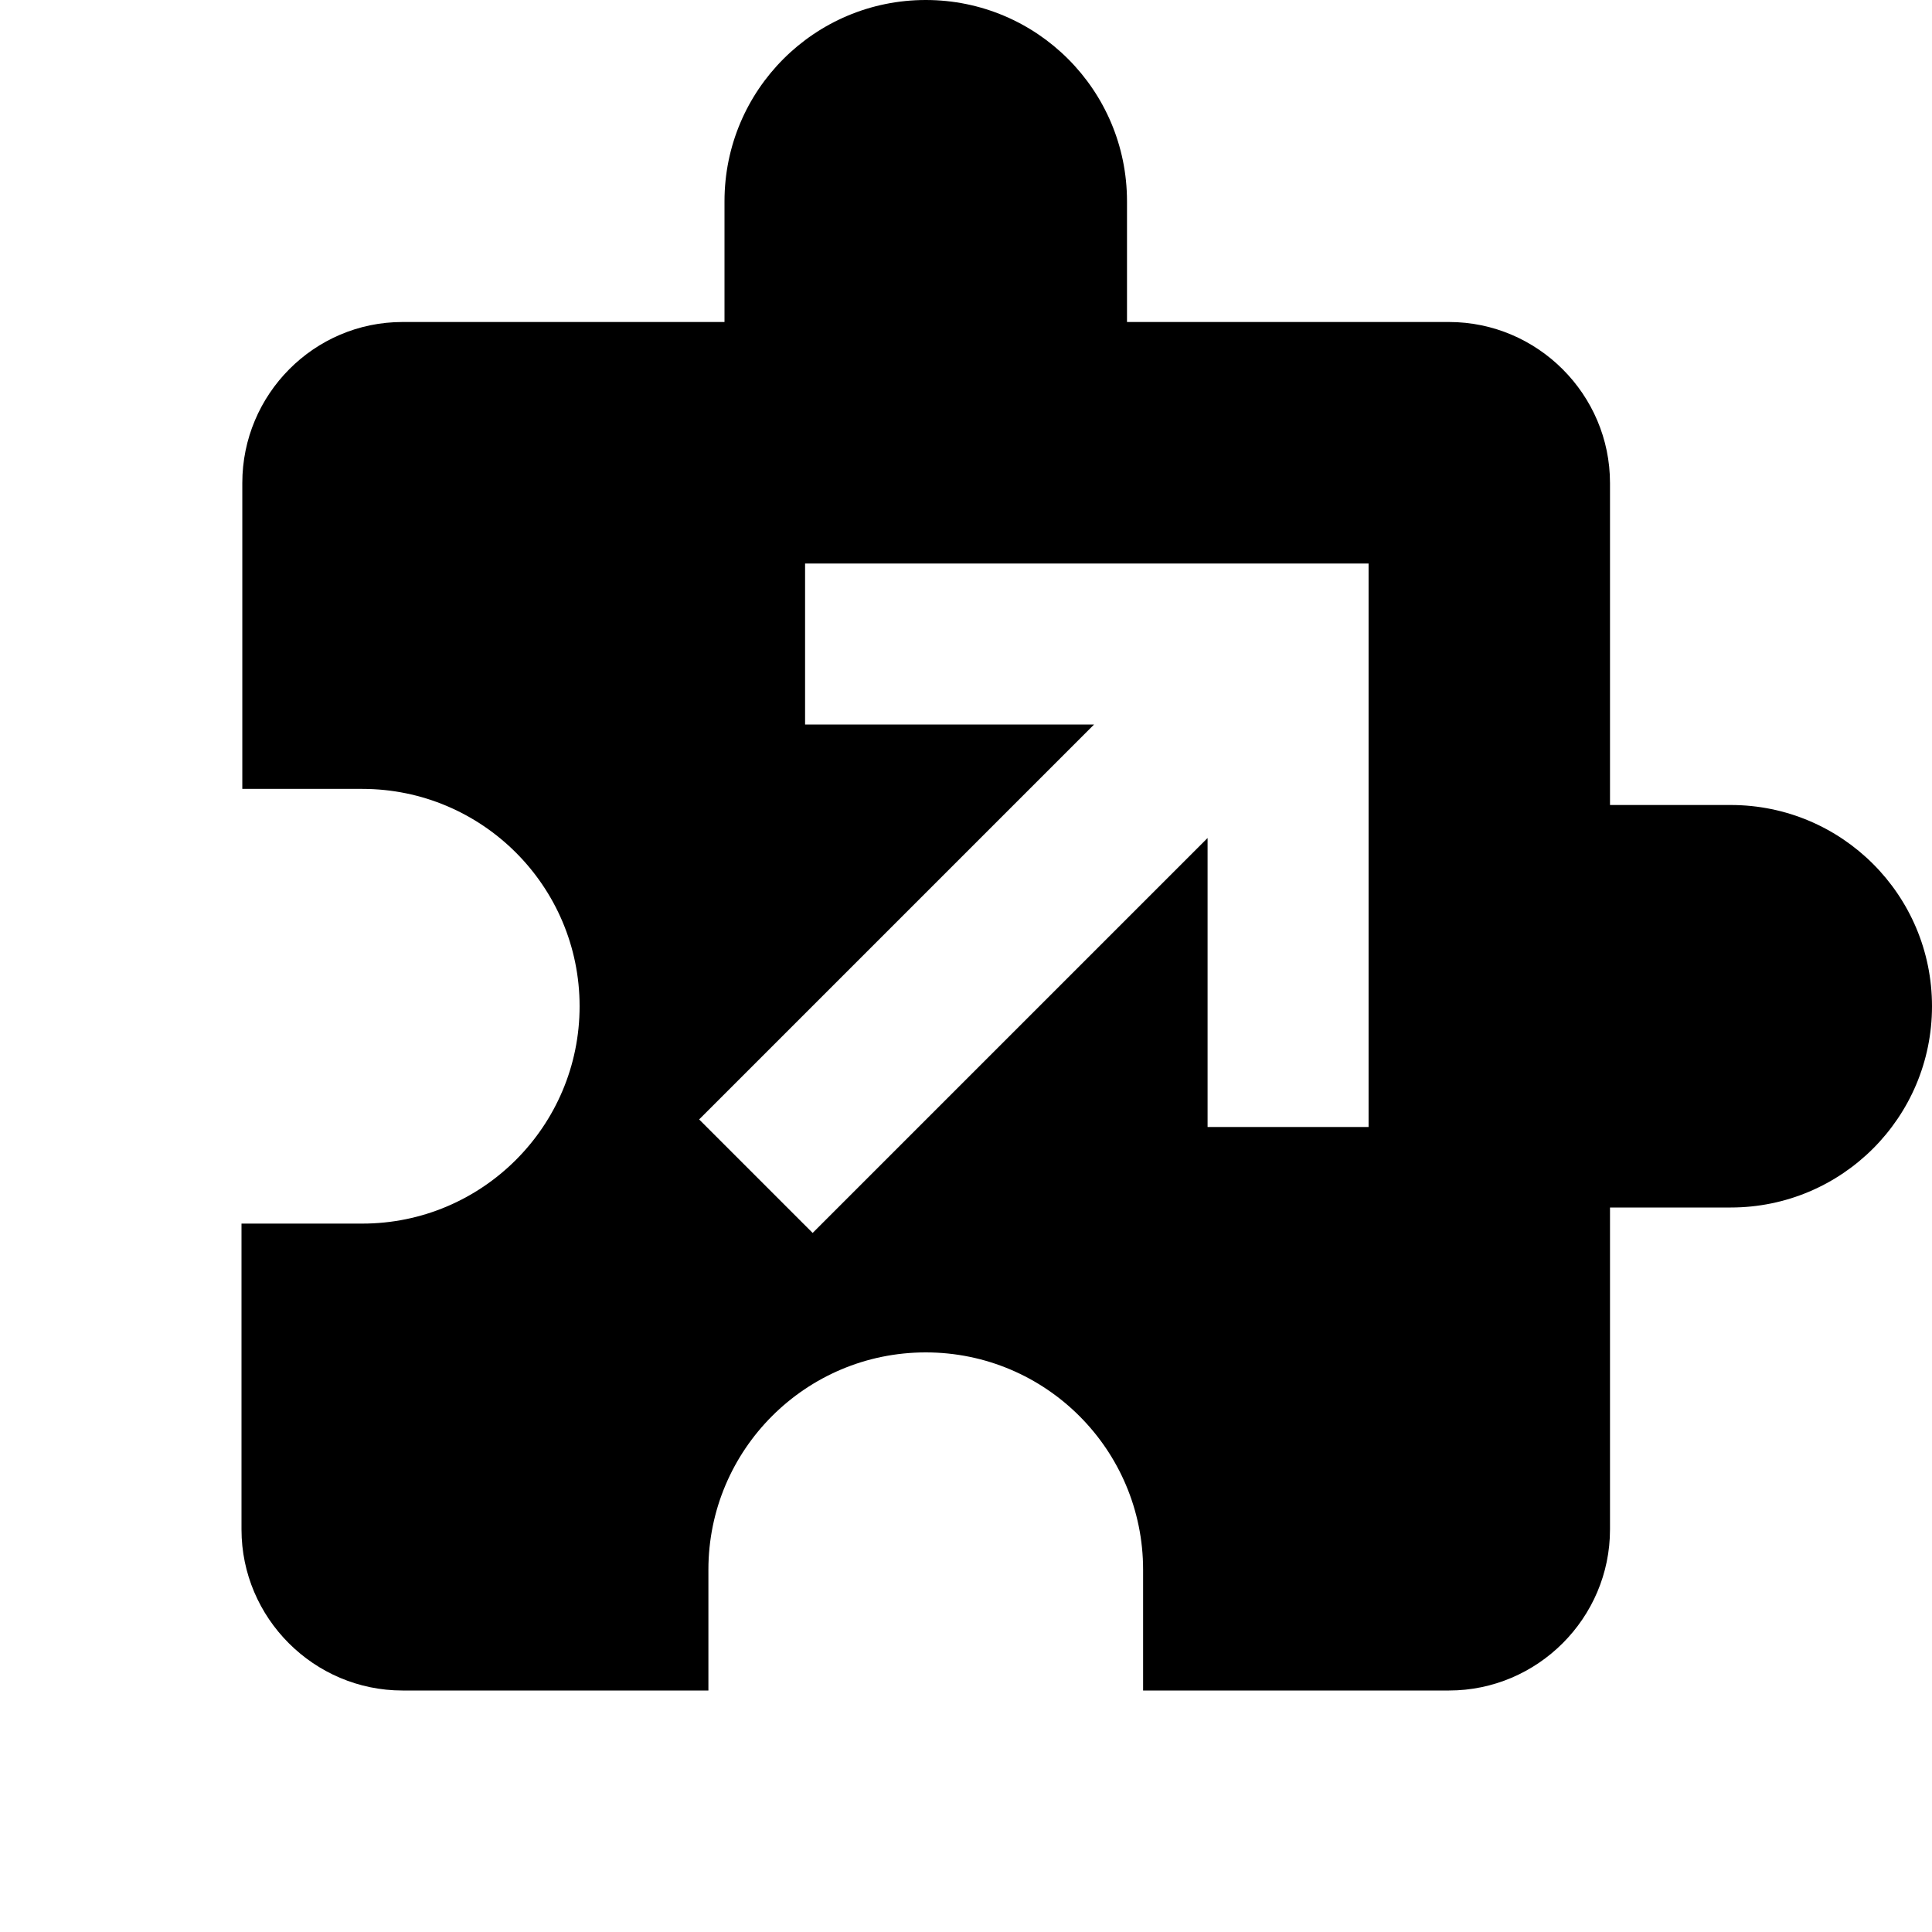 <svg viewBox="0 0 24 24" xmlns="http://www.w3.org/2000/svg">
<path d="M11.5 0C12.881 0 14 1.119 14 2.5V4H18C19.1 4 20 4.9 20 6V10H21.5C22.881 10 24 11.119 24 12.5C24 13.881 22.881 15 21.5 15H20V19C20 20.1 19.1 21 18 21H14.2V19.5C14.2 18.009 12.991 16.8 11.5 16.8C10.009 16.8 8.8 18.009 8.8 19.5V21H5C3.9 21 3 20.1 3 19V15.2H4.5C5.99 15.2 7.2 13.99 7.2 12.5C7.2 11.01 5.99 9.8 4.5 9.8H3.01V6C3.01 4.9 3.9 4 5 4H9V2.5C9 1.119 10.119 0 11.5 0ZM17.001 7H10.001V9H13.591L8.685 13.906L10.095 15.316L15.001 10.41V14H17.001V7Z" />
</svg>

